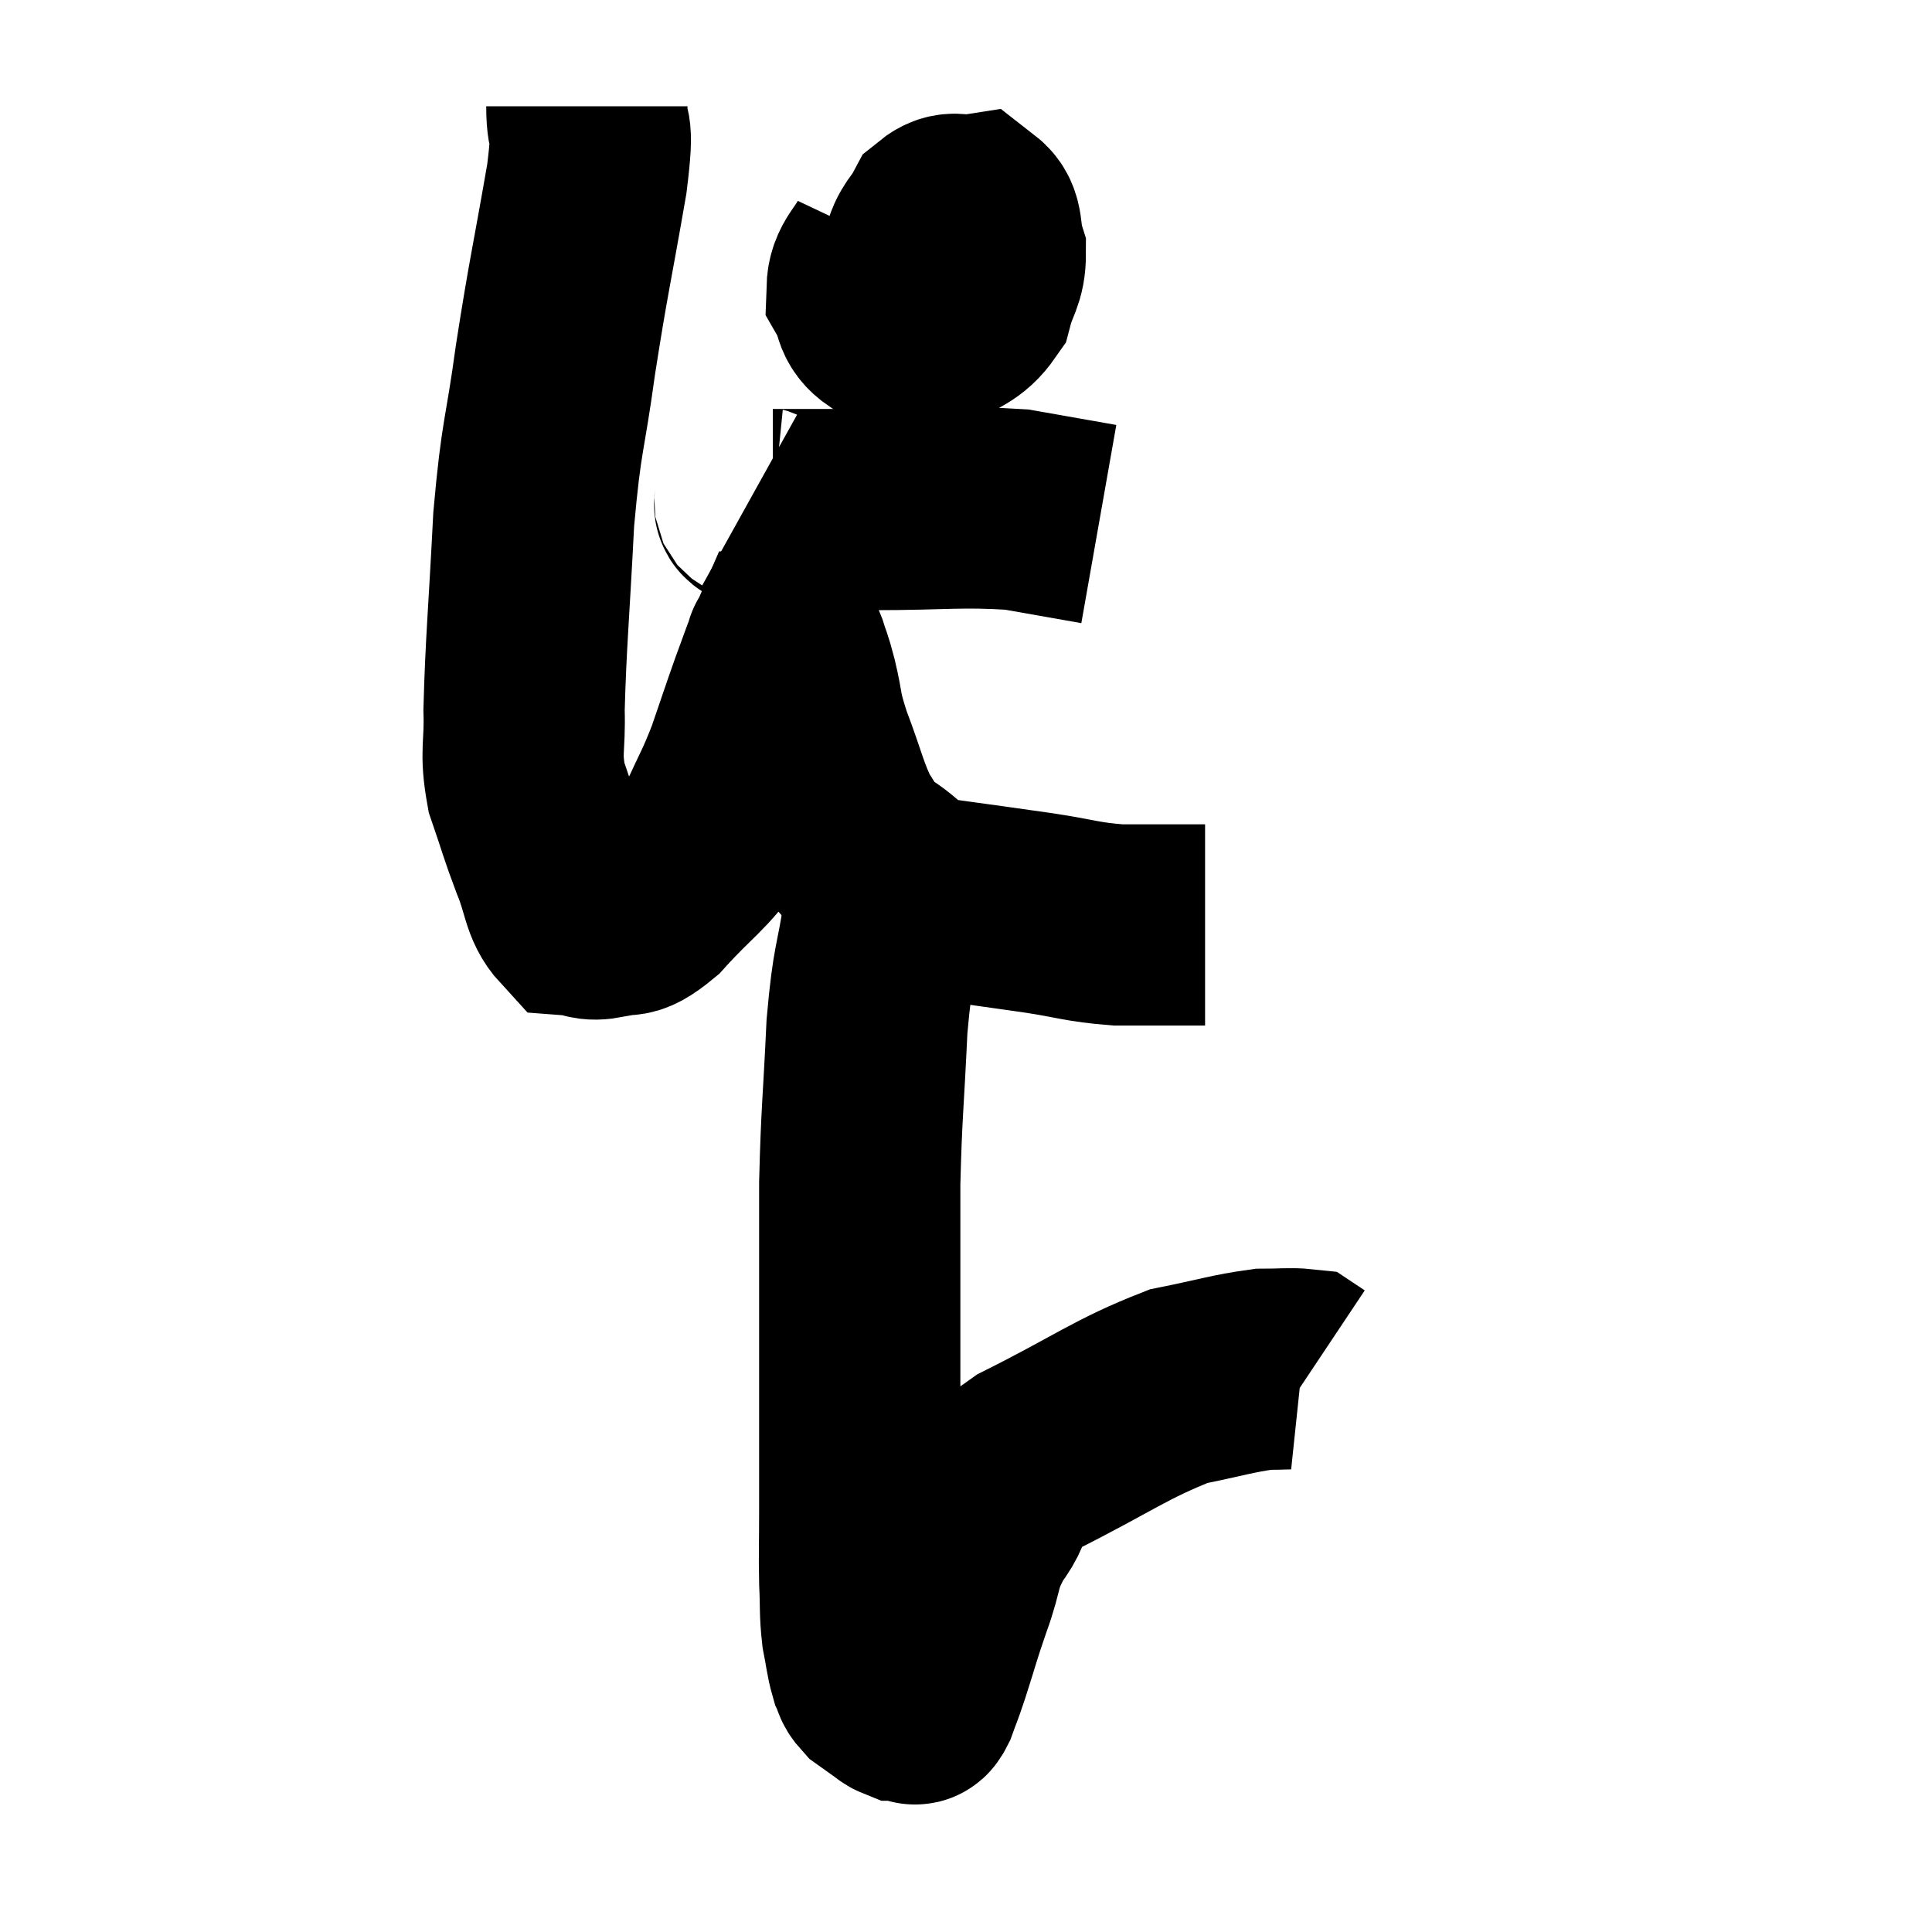 <svg width="48" height="48" viewBox="0 0 48 48" xmlns="http://www.w3.org/2000/svg"><path d="M 14.58 2.64 C 14.58 3.54, 14.775 2.865, 14.58 4.44 C 14.19 6.69, 14.13 6.825, 13.8 8.94 C 13.53 10.92, 13.455 10.725, 13.26 12.9 C 13.14 15.27, 13.065 15.975, 13.02 17.64 C 13.05 18.6, 12.915 18.645, 13.08 19.56 C 13.38 20.43, 13.38 20.505, 13.68 21.3 C 13.98 22.02, 13.935 22.365, 14.28 22.74 C 14.67 22.77, 14.595 22.89, 15.06 22.8 C 15.6 22.59, 15.45 22.95, 16.14 22.38 C 16.98 21.45, 17.22 21.39, 17.82 20.52 C 18.18 19.71, 18.21 19.74, 18.54 18.9 C 18.84 18.03, 18.9 17.835, 19.14 17.16 C 19.32 16.68, 19.395 16.44, 19.5 16.2 C 19.53 16.2, 19.485 16.005, 19.56 16.2 C 19.68 16.59, 19.65 16.41, 19.8 16.98 C 19.98 17.73, 19.875 17.595, 20.16 18.48 C 20.55 19.5, 20.58 19.8, 20.94 20.52 C 21.27 20.94, 21.03 20.91, 21.6 21.36 C 22.41 21.84, 22.17 21.99, 23.22 22.32 C 24.51 22.5, 24.66 22.515, 25.8 22.68 C 26.79 22.83, 26.85 22.905, 27.78 22.98 C 28.65 22.98, 28.98 22.98, 29.52 22.98 C 29.73 22.98, 29.835 22.98, 29.94 22.98 L 29.94 22.98" fill="none" stroke="black" stroke-width="5"></path><path d="M 22.08 6.06 C 21.81 6.63, 21.555 6.705, 21.54 7.2 C 21.78 7.62, 21.63 7.77, 22.02 8.04 C 22.56 8.16, 22.56 8.43, 23.1 8.28 C 23.64 7.86, 23.835 7.935, 24.18 7.44 C 24.33 6.87, 24.48 6.825, 24.48 6.3 C 24.33 5.82, 24.45 5.55, 24.18 5.34 C 23.79 5.4, 23.715 5.205, 23.4 5.46 C 23.16 5.91, 23.04 5.88, 22.92 6.36 C 22.92 6.87, 22.905 7.02, 22.92 7.38 C 22.95 7.59, 22.86 7.8, 22.98 7.8 C 23.19 7.59, 23.295 7.71, 23.4 7.38 C 23.4 6.93, 23.445 6.765, 23.4 6.48 C 23.31 6.36, 23.34 6.24, 23.22 6.24 L 22.92 6.48" fill="none" stroke="black" stroke-width="5"></path><path d="M 18.66 12.36 C 18.93 12.51, 18.45 12.585, 19.2 12.66 C 20.43 12.66, 20.145 12.66, 21.66 12.66 C 23.46 12.66, 23.85 12.57, 25.26 12.66 C 26.28 12.84, 26.79 12.93, 27.3 13.02 L 27.3 13.02" fill="none" stroke="black" stroke-width="5"></path><path d="M 23.22 7.38 C 23.13 7.08, 23.19 7.095, 23.04 6.78 C 22.83 6.45, 22.8 6.42, 22.62 6.12 C 22.47 5.85, 22.425 5.745, 22.32 5.58 C 22.26 5.52, 22.245 5.535, 22.2 5.46 L 22.14 5.28" fill="none" stroke="black" stroke-width="5"></path><path d="M 21.96 22.68 C 21.75 24.09, 21.69 23.82, 21.54 25.5 C 21.45 27.45, 21.405 27.6, 21.36 29.4 C 21.36 31.05, 21.36 31.17, 21.36 32.7 C 21.36 34.11, 21.36 34.305, 21.36 35.52 C 21.36 36.54, 21.36 36.615, 21.36 37.56 C 21.36 38.43, 21.345 38.55, 21.36 39.3 C 21.39 39.93, 21.36 40.02, 21.42 40.56 C 21.51 41.01, 21.51 41.145, 21.6 41.46 C 21.69 41.64, 21.63 41.655, 21.78 41.82 C 21.99 41.97, 22.05 42.015, 22.2 42.12 C 22.29 42.18, 22.305 42.21, 22.38 42.24 C 22.44 42.24, 22.425 42.24, 22.5 42.24 C 22.59 42.24, 22.605 42.24, 22.68 42.24 C 22.74 42.24, 22.695 42.45, 22.8 42.24 C 22.95 41.82, 22.89 42.03, 23.1 41.4 C 23.37 40.56, 23.34 40.59, 23.64 39.72 C 23.97 38.82, 23.82 38.775, 24.3 37.92 C 24.93 37.11, 24.315 37.17, 25.56 36.3 C 27.42 35.37, 27.825 35.01, 29.28 34.44 C 30.33 34.23, 30.615 34.125, 31.38 34.02 C 31.86 34.02, 32.055 33.99, 32.34 34.02 L 32.52 34.14" fill="none" stroke="black" stroke-width="5"></path></svg>